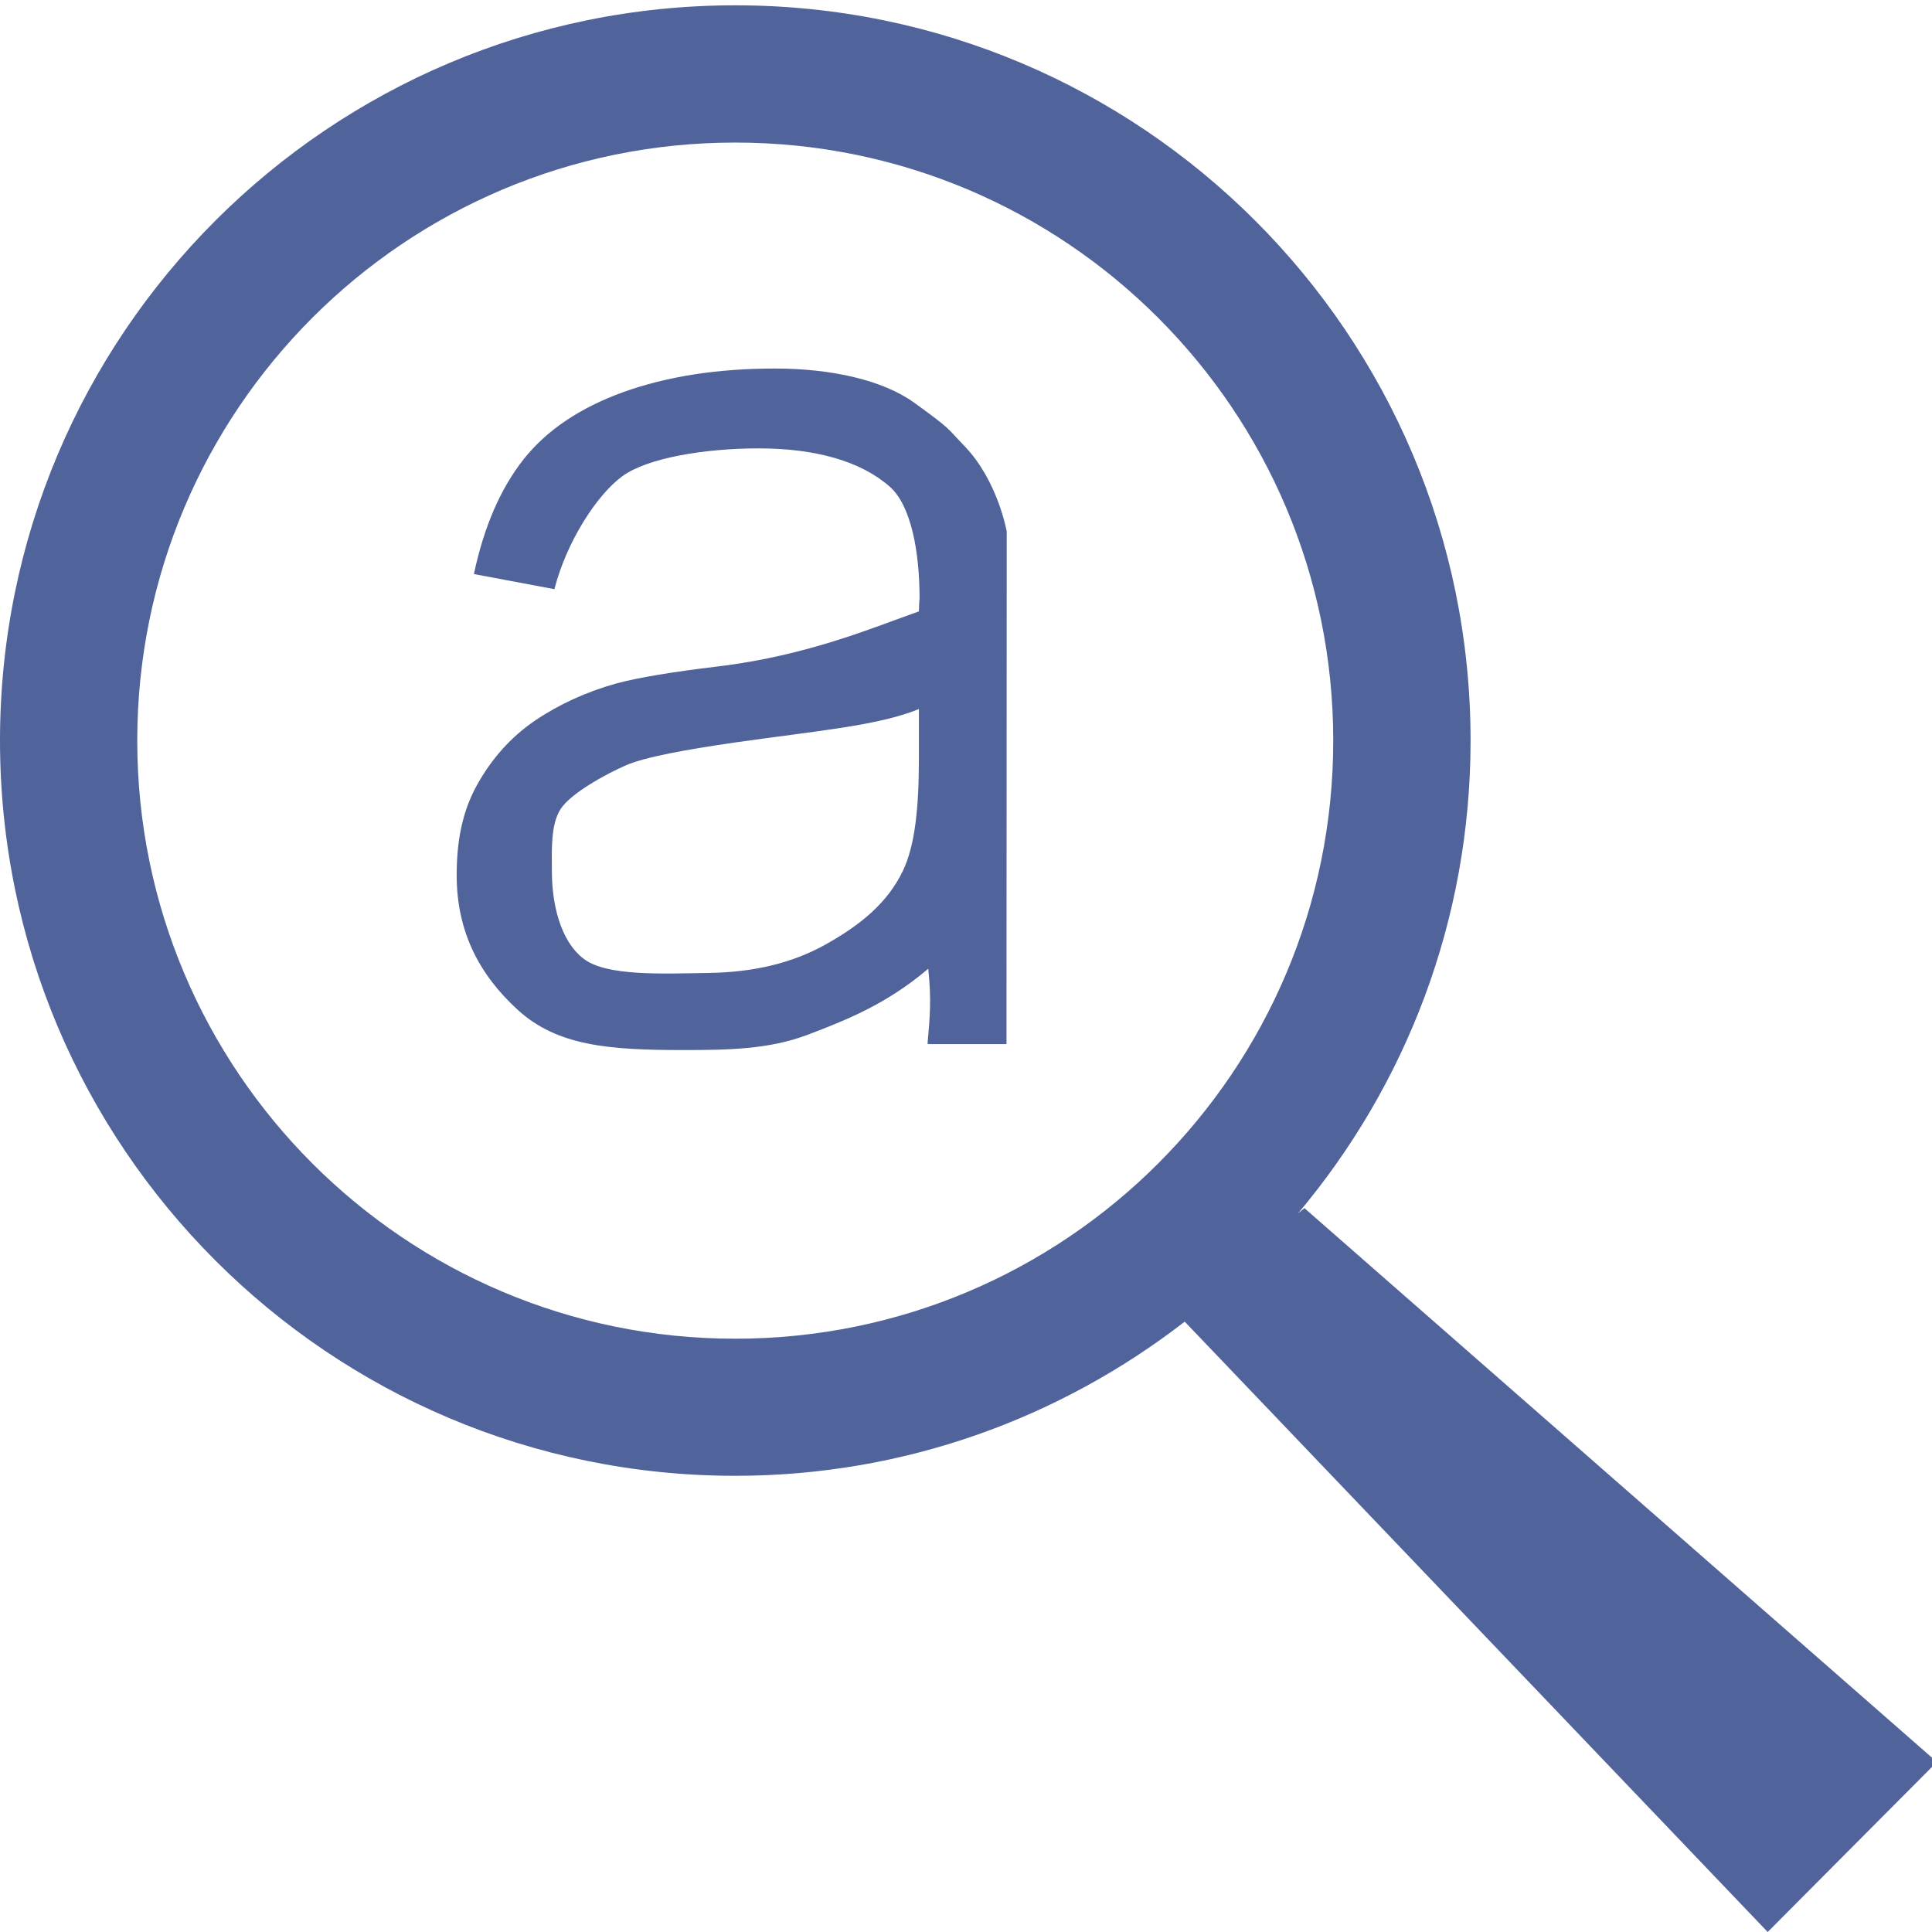 <?xml version="1.0" encoding="utf-8"?>
<!-- Generator: Adobe Illustrator 15.1.0, SVG Export Plug-In . SVG Version: 6.00 Build 0)  -->
<svg version="1.2" baseProfile="tiny" id="Шар_1"
	 xmlns="http://www.w3.org/2000/svg" xmlns:xlink="http://www.w3.org/1999/xlink" x="0px" y="0px" width="24px" height="24px"
	 viewBox="0 0 24 24" xml:space="preserve">
<g>
	<path fill="none" d="M7.778,9.507C7.539,9.61,7.096,9.849,6.965,10.05c-0.13,0.2-0.109,0.538-0.109,0.782
		c0,0.375,0.113,0.831,0.397,1.081s1.015,0.174,1.561,0.174c0.542,0,1.023-0.119,1.445-0.355c0.422-0.238,0.76-0.504,0.958-0.915
		c0.152-0.318,0.198-0.786,0.198-1.406V8.809c-0.511,0.208-1.276,0.271-2.296,0.416C8.542,9.309,8.018,9.402,7.778,9.507z"/>
	<path fill="none" d="M9.133,1.77c-4.102,0-7.428,3.327-7.428,7.429c0,4.104,3.326,7.43,7.428,7.43c4.103,0,7.429-3.326,7.429-7.43
		C16.563,5.097,13.236,1.77,9.133,1.77z M12.505,12.971h-0.979v-0.028c-0.146-0.292,0.048-0.518,0.007-0.909
		c-0.521,0.443-1.022,0.639-1.503,0.823c-0.481,0.182-0.999,0.188-1.55,0.188c-0.911,0-1.553-0.052-2.042-0.495
		c-0.49-0.446-0.763-0.985-0.763-1.678c0-0.406,0.064-0.777,0.249-1.113c0.185-0.335,0.426-0.605,0.726-0.809
		c0.299-0.202,0.637-0.355,1.012-0.46c0.275-0.073,0.691-0.142,1.249-0.21c1.135-0.135,1.97-0.499,2.507-0.685
		c0.004-0.193,0.008-0.114,0.008-0.166c0-0.573-0.104-1.149-0.37-1.383c-0.359-0.316-0.922-0.475-1.63-0.475
		c-0.661,0-1.378,0.115-1.694,0.347C7.415,6.147,7.038,6.73,6.888,7.318l-1-0.188c0.125-0.588,0.331-1.063,0.617-1.425
		c0.286-0.361,0.699-0.64,1.241-0.835c0.541-0.195,1.169-0.292,1.881-0.292c0.708,0,1.343,0.146,1.726,0.422
		c0.471,0.339,0.391,0.319,0.631,0.543c0.207,0.195,0.523,0.87,0.523,0.87L12.505,12.971z"/>
	<path fill="#51639b" d="M16.204,15.008l-0.081,0.067c1.338-1.589,2.145-3.637,2.145-5.875c0-5.045-4.09-9.134-9.134-9.134
		C4.089,0.066,0,4.155,0,9.2s4.09,9.133,9.133,9.133c2.106,0,4.039-0.719,5.584-1.915L21.959,24l2.102-2.112L16.204,15.008z
		 M9.133,16.63c-4.102,0-7.428-3.327-7.428-7.43c0-4.103,3.326-7.429,7.428-7.429c4.103,0,7.429,3.327,7.429,7.429
		C16.563,13.303,13.236,16.63,9.133,16.63z"/>
	<path fill="#51639b" d="M11.353,5c-0.384-0.276-1.019-0.422-1.727-0.422c-0.712,0-1.34,0.098-1.881,0.292
		C7.203,5.066,6.79,5.345,6.504,5.706C6.218,6.068,6.012,6.543,5.887,7.131l1,0.188c0.15-0.588,0.527-1.171,0.842-1.402
		c0.315-0.231,1.033-0.347,1.694-0.347c0.708,0,1.271,0.159,1.63,0.476c0.266,0.234,0.37,0.811,0.37,1.383
		c0,0.052-0.003-0.027-0.008,0.166c-0.537,0.187-1.372,0.55-2.507,0.685C8.351,8.347,7.935,8.416,7.66,8.489
		C7.285,8.594,6.947,8.748,6.648,8.95C6.349,9.153,6.107,9.423,5.922,9.758c-0.185,0.336-0.249,0.707-0.249,1.113
		c0,0.693,0.273,1.232,0.763,1.678c0.49,0.444,1.132,0.495,2.042,0.495c0.552,0,1.069-0.006,1.55-0.188
		c0.481-0.183,0.982-0.379,1.503-0.822c0.041,0.39,0.02,0.598-0.007,0.908v0.028h0.979l0.003-6.367c0,0-0.11-0.631-0.524-1.061
		C11.756,5.308,11.823,5.339,11.353,5z M11.415,9.41c0,0.62-0.047,1.088-0.198,1.406c-0.197,0.41-0.535,0.677-0.958,0.915
		c-0.421,0.236-0.902,0.346-1.445,0.355c-0.601,0.01-1.278,0.041-1.561-0.174c-0.302-0.228-0.397-0.707-0.397-1.081
		c0-0.244-0.021-0.582,0.109-0.782c0.131-0.2,0.573-0.439,0.813-0.543c0.24-0.104,0.763-0.197,1.341-0.281
		c1.02-0.146,1.786-0.208,2.296-0.417L11.415,9.41L11.415,9.41z"/>
</g>
</svg>

